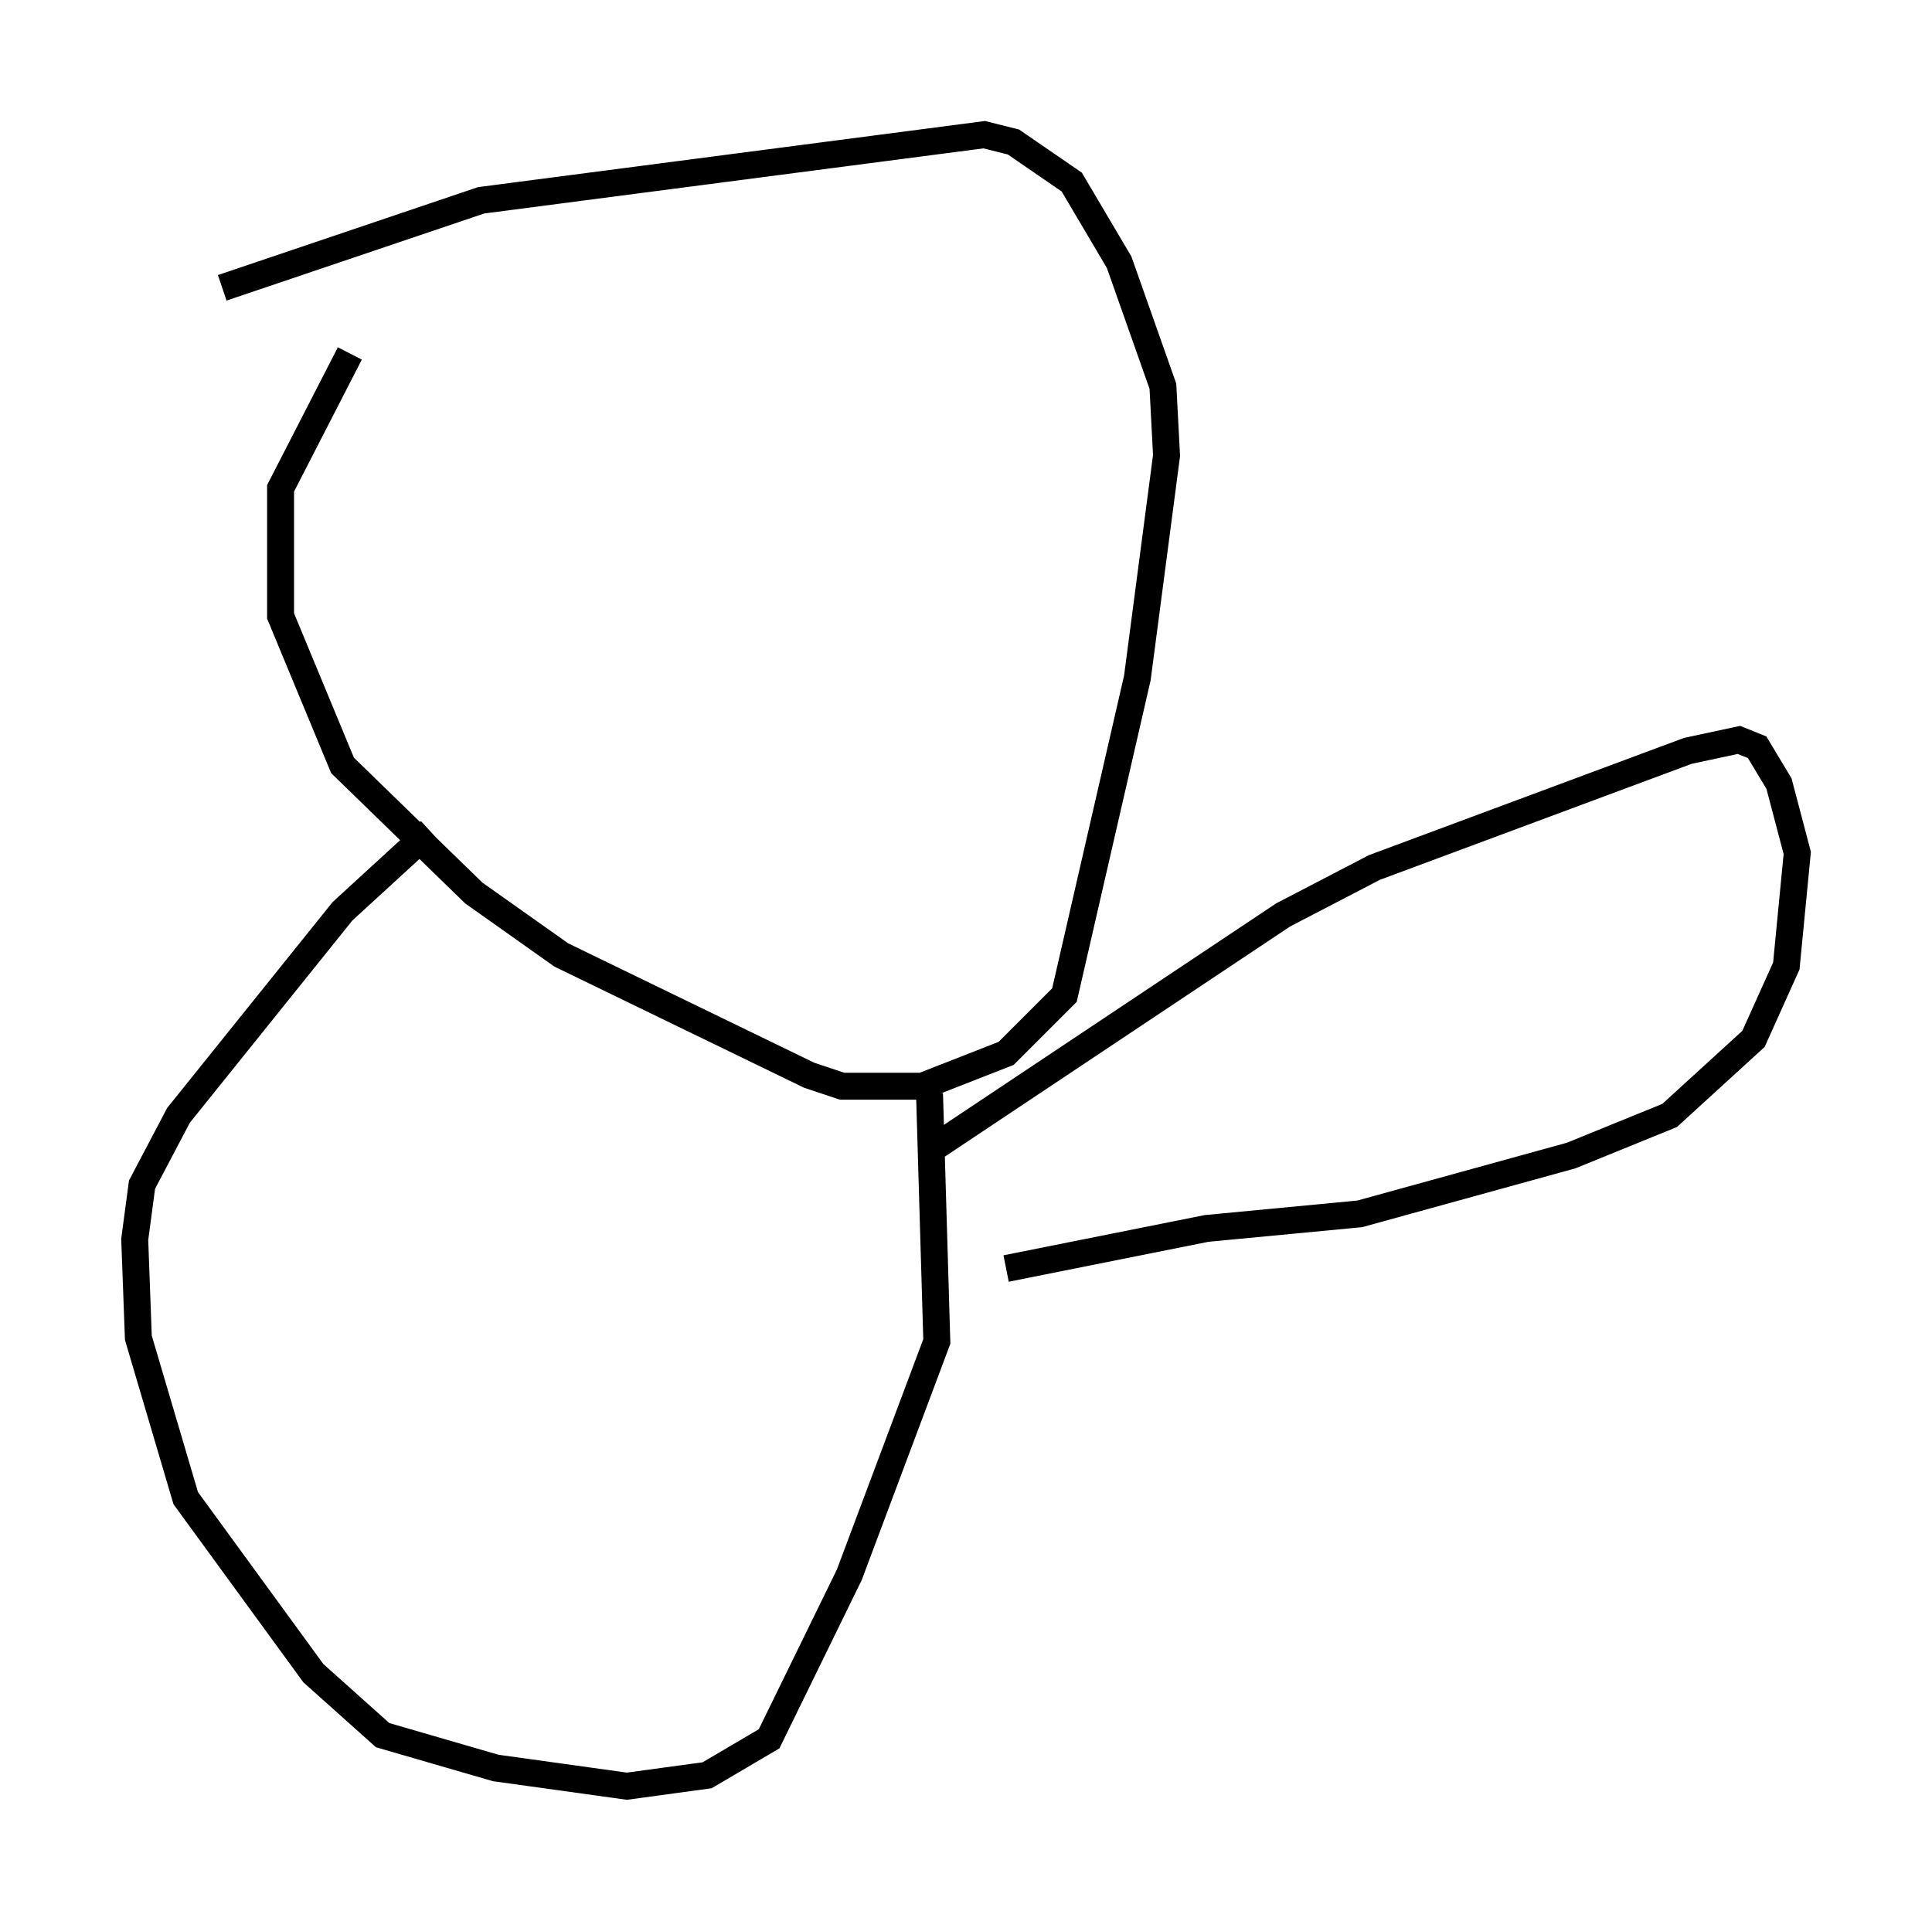 <?xml version="1.0" encoding="utf-8" ?>
<svg baseProfile="full" height="71.298" version="1.1" width="71.704" xmlns="http://www.w3.org/2000/svg" xmlns:ev="http://www.w3.org/2001/xml-events" xmlns:xlink="http://www.w3.org/1999/xlink"><defs /><rect fill="white" height="71.298" width="71.704" x="0" y="0" /><path d="M18.667, 8.654 m-5.683, 4.465 l-2.571, 5.007 0.0, 4.736 l2.3, 5.548 4.871, 4.736 l3.248, 2.3 9.202, 4.465 l1.218, 0.406 2.977, 0.0 l3.112, -1.218 2.165, -2.165 l2.706, -11.773 1.083, -8.254 l-0.135, -2.571 -1.624, -4.601 l-1.759, -2.977 -2.165, -1.488 l-1.083, -0.271 -18.674, 2.436 l-9.607, 3.248 m7.713, 20.162 l-3.248, 2.977 -6.089, 7.578 l-1.353, 2.571 -0.271, 2.03 l0.135, 3.654 1.759, 5.954 l4.736, 6.495 2.571, 2.3 l4.195, 1.218 4.871, 0.677 l2.977, -0.406 2.3, -1.353 l2.977, -6.089 3.248, -8.66 l-0.271, -9.202 m0.135, 2.03 l12.99, -8.66 3.383, -1.759 l11.637, -4.33 1.894, -0.406 l0.677, 0.271 0.812, 1.353 l0.677, 2.571 -0.406, 4.195 l-1.218, 2.706 -3.112, 2.842 l-3.654, 1.488 -7.848, 2.165 l-5.683, 0.541 -7.442, 1.488 " fill="none" stroke="black" stroke-width="1" /></svg>